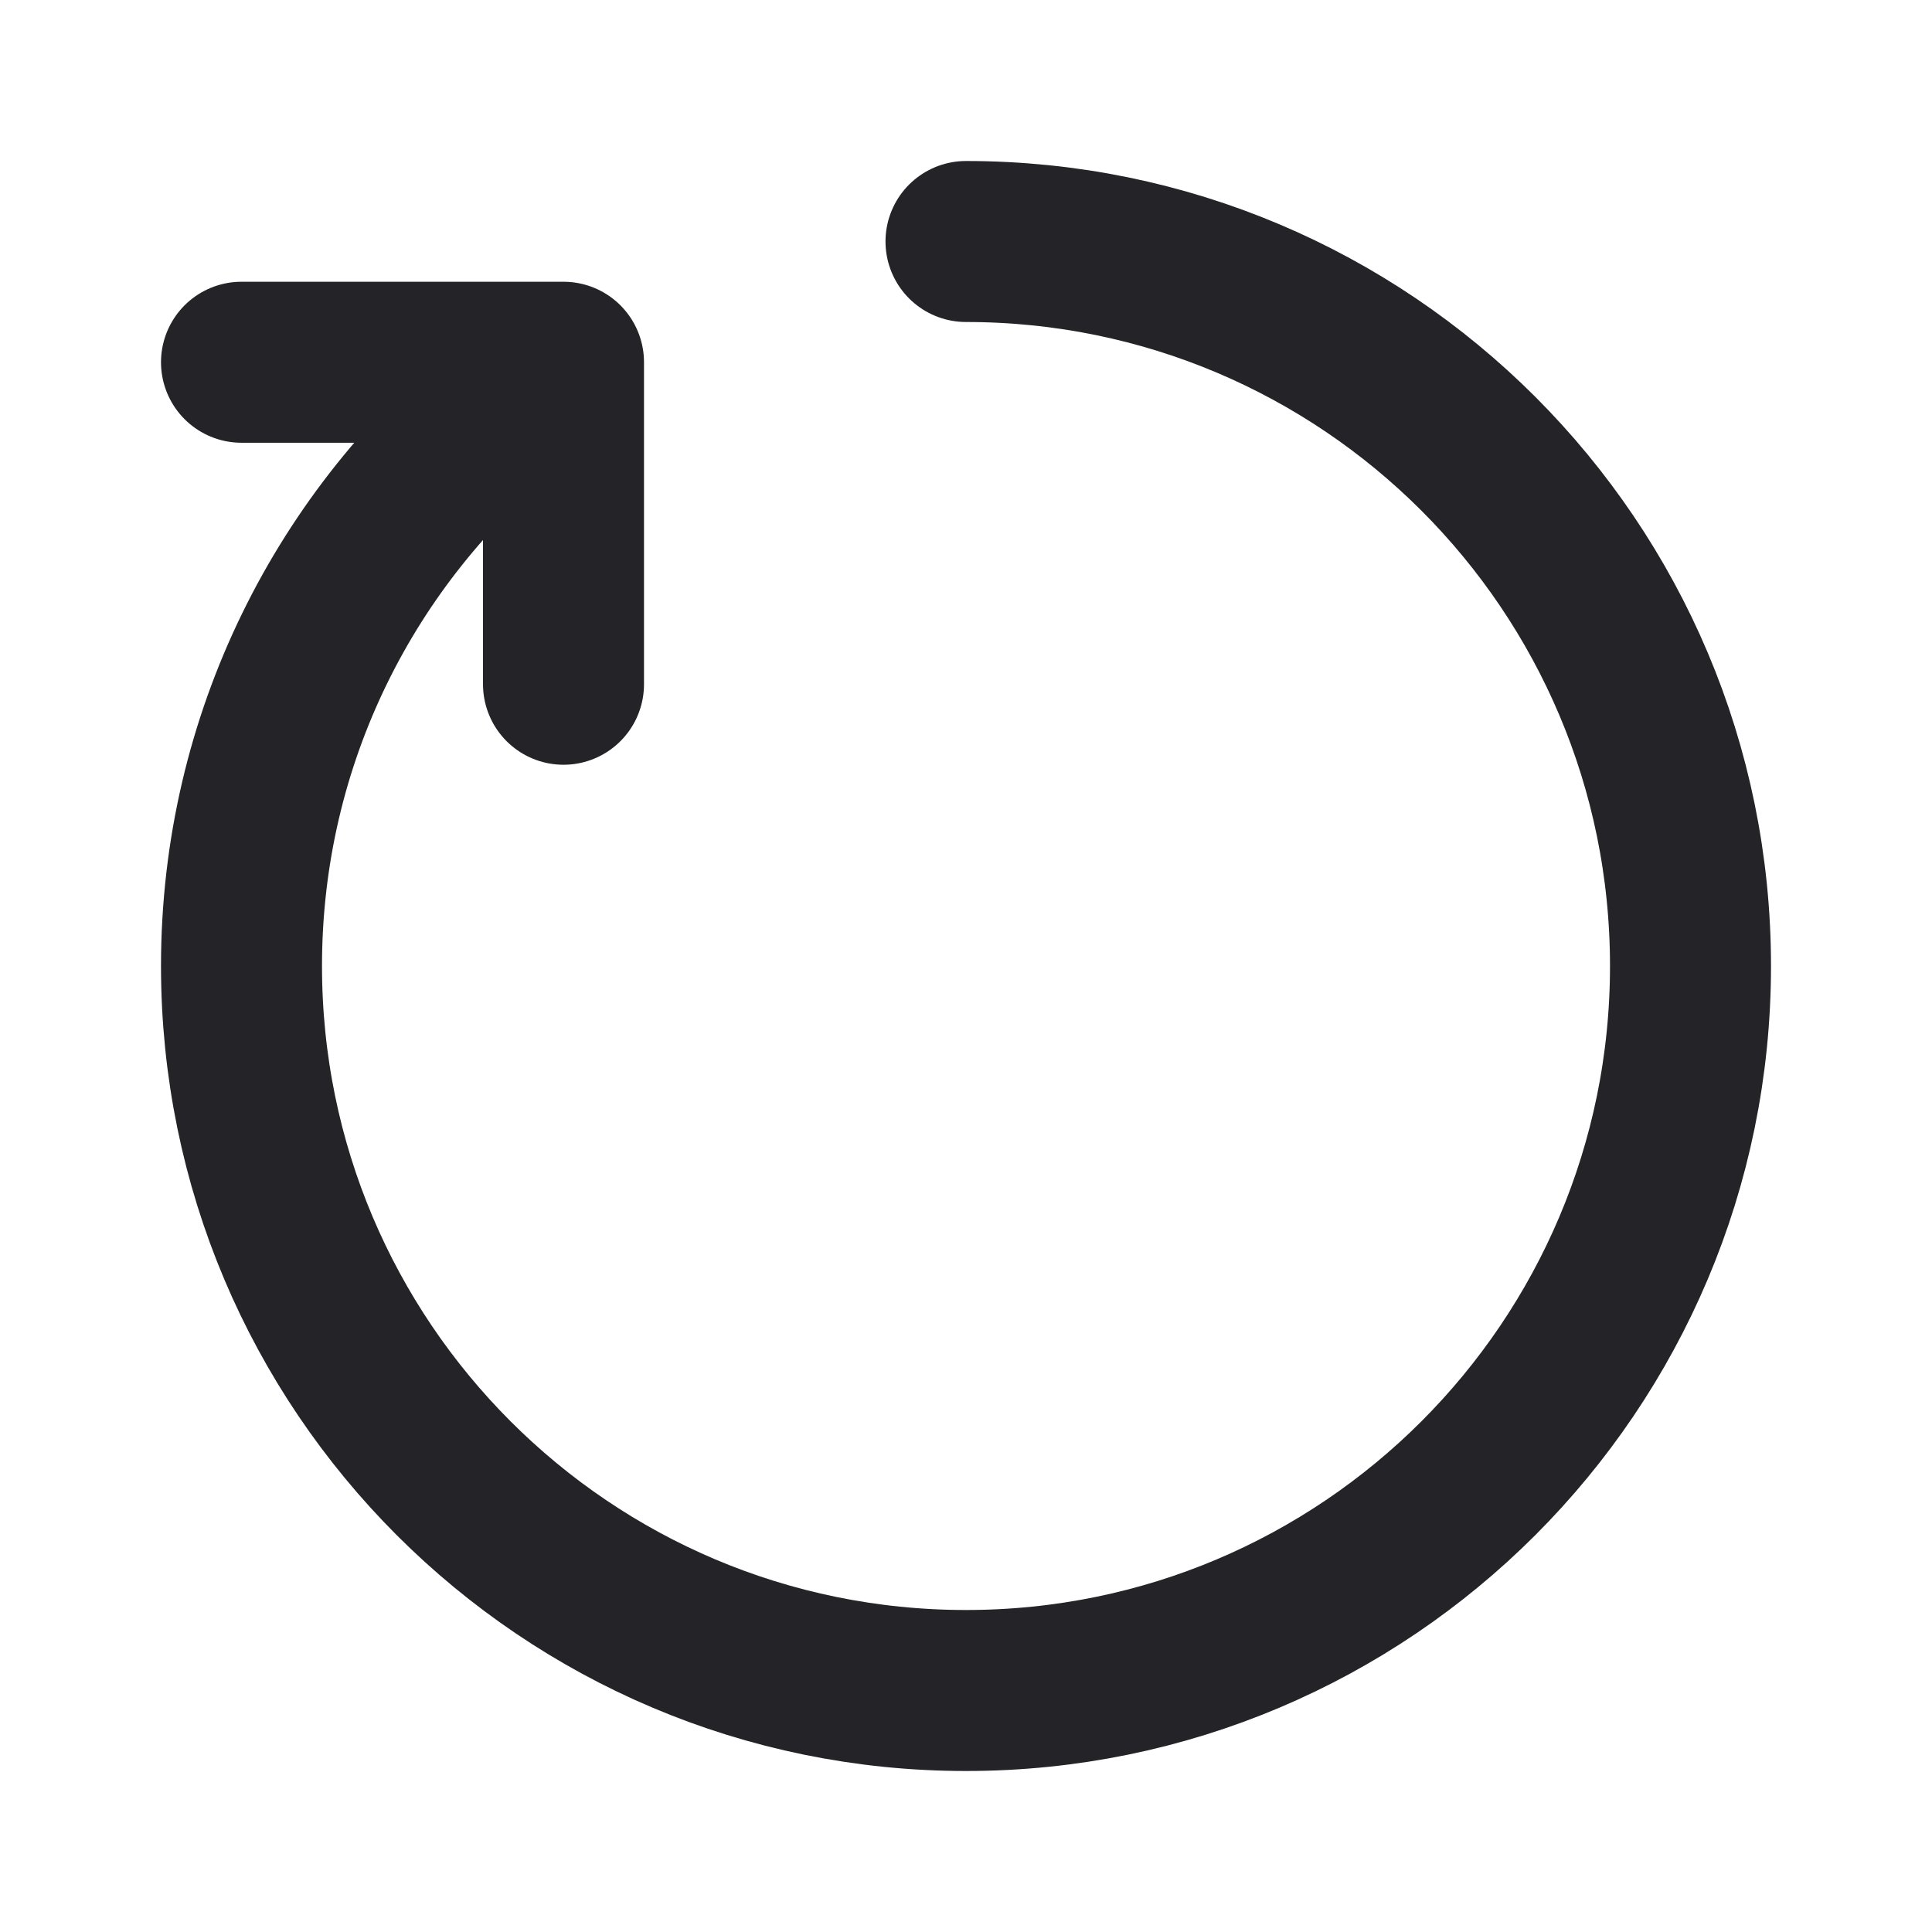 <svg width="24" height="24" viewBox="0 0 24 24" fill="none" xmlns="http://www.w3.org/2000/svg">
<path d="M12 3C16.971 3 21 7.029 21 12C21 16.97 16.971 21 12 21C7.029 21 3 16.97 3 12C3 9.173 4.304 6.65 6.343 5" stroke="#242328" stroke-width="2" stroke-linecap="round" stroke-linejoin="round"/>
<path d="M3 4.5H7V8.5" stroke="#242328" stroke-width="2" stroke-linecap="round" stroke-linejoin="round"/>
</svg>
